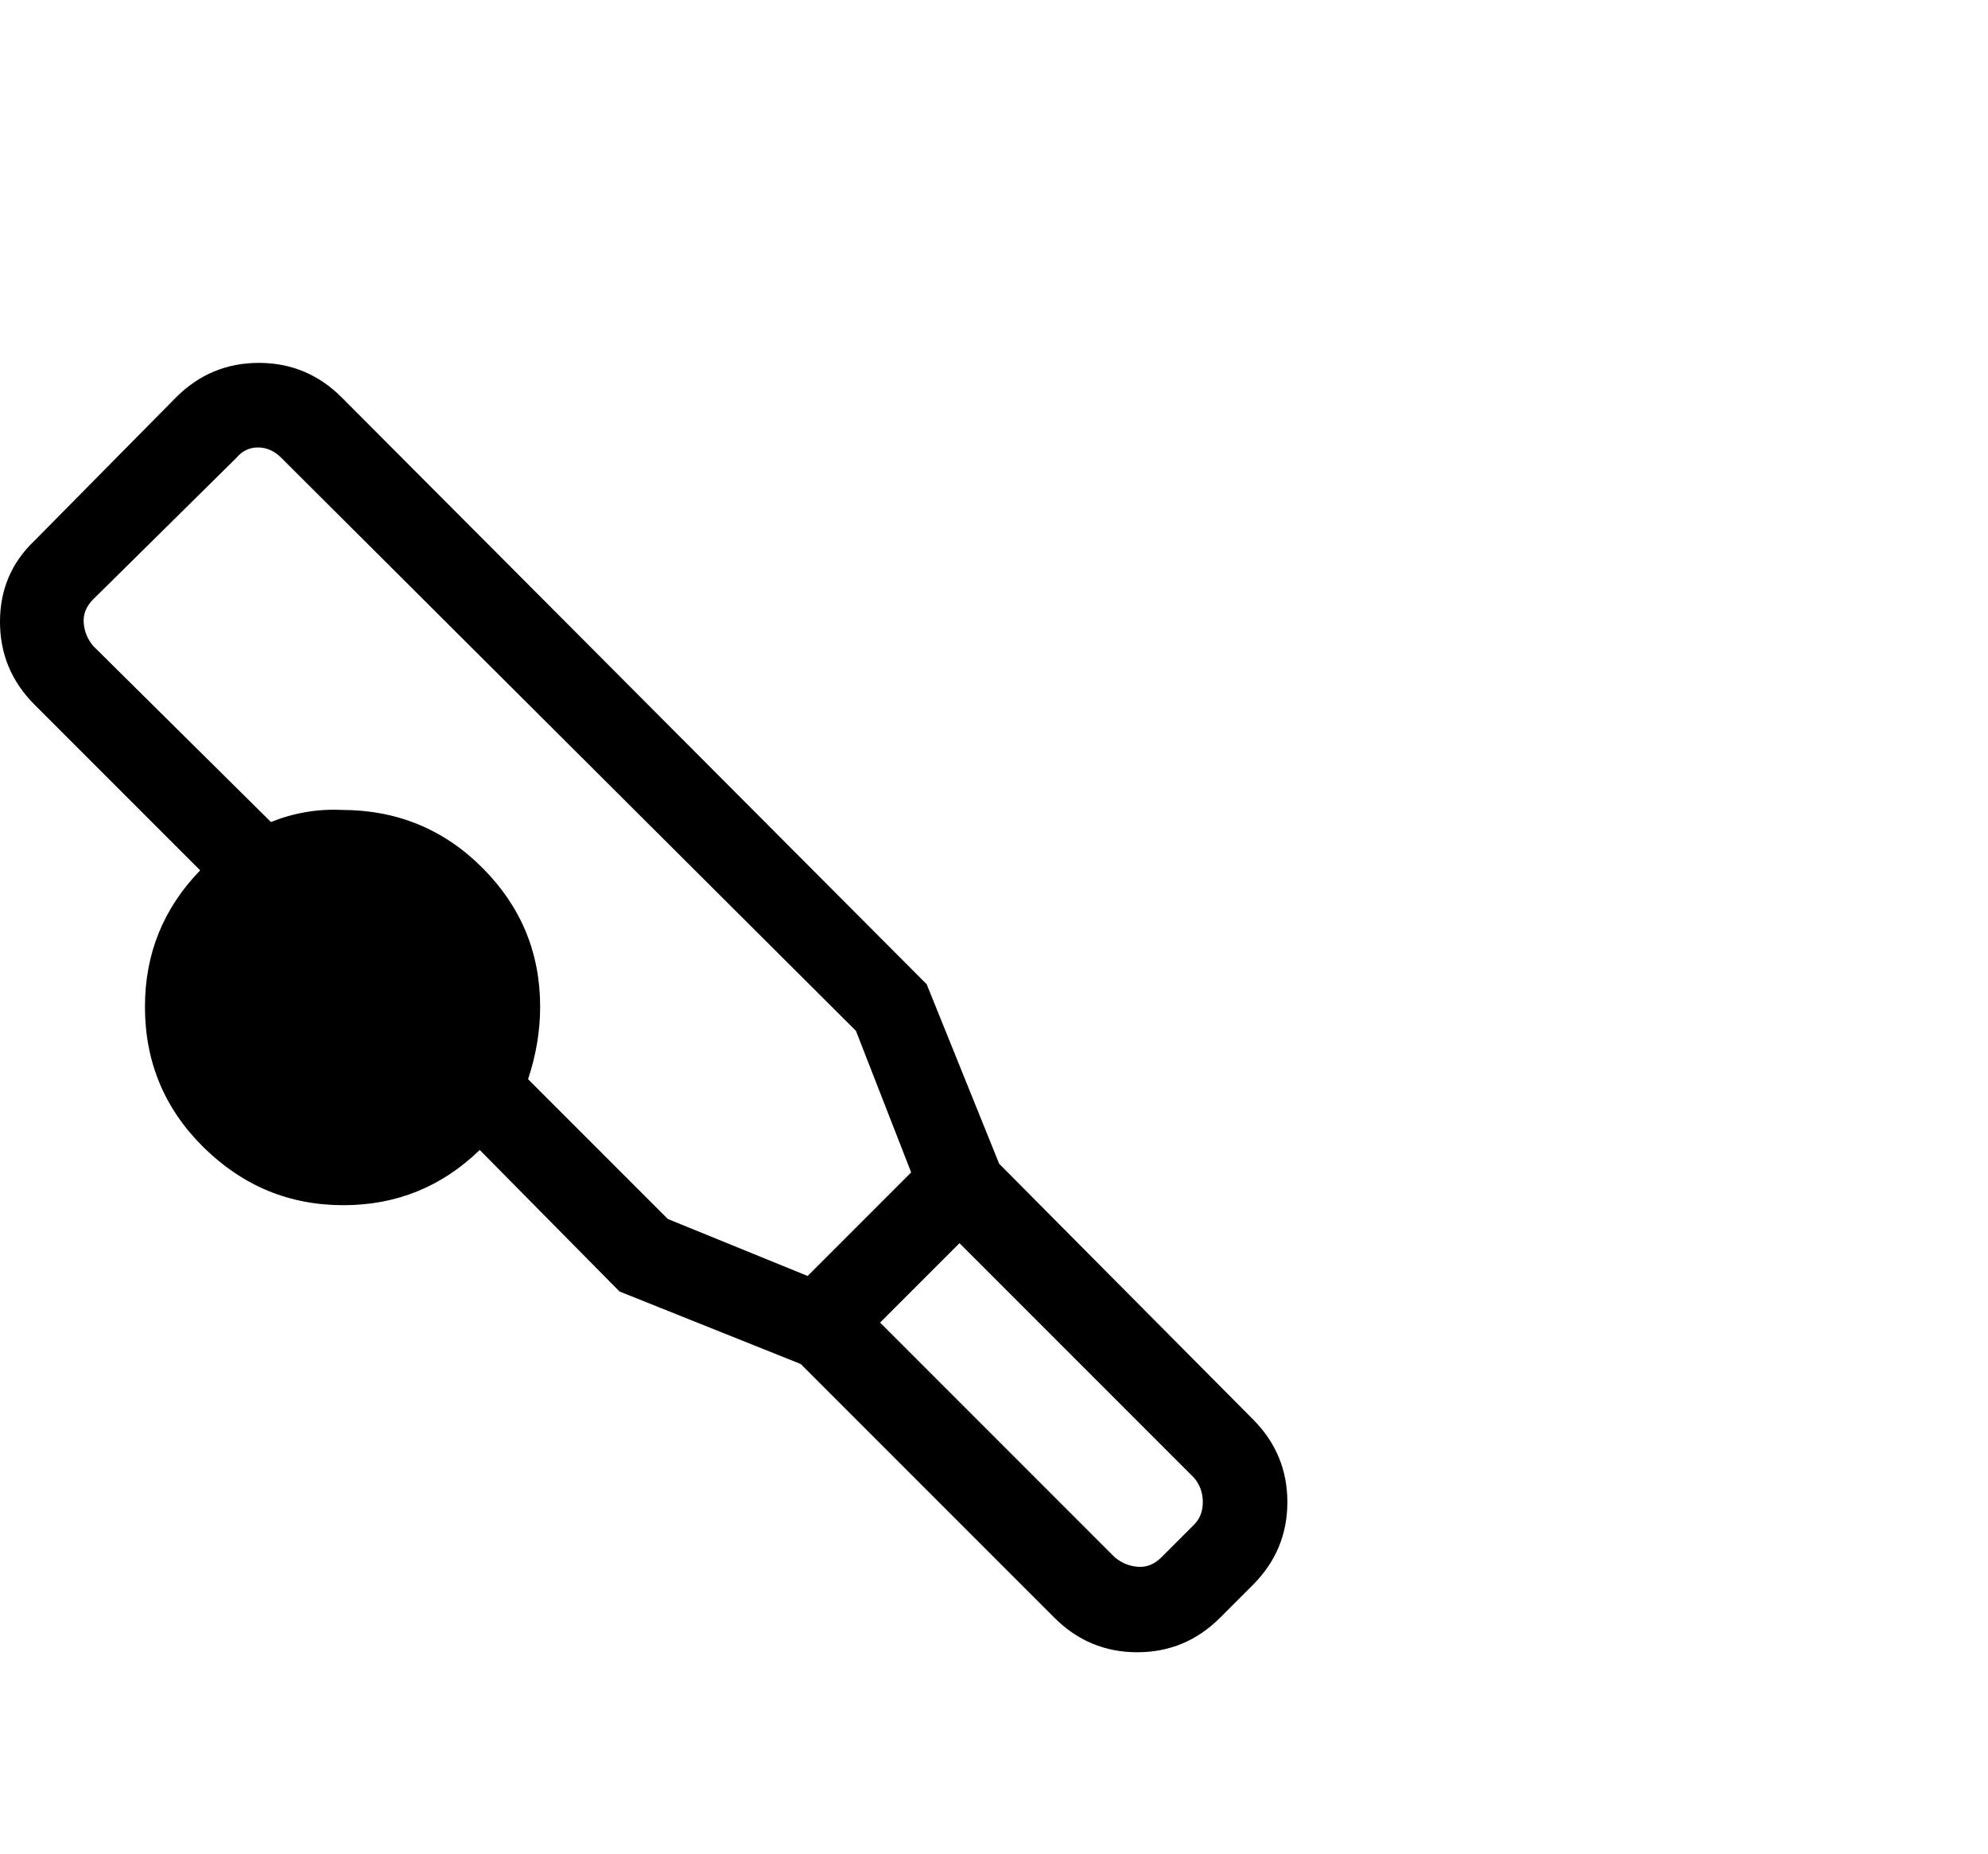 <svg viewBox="0 0 1152 1074.237" xmlns="http://www.w3.org/2000/svg"><path d="M726 822.237q20 20 20 48t-20 48l-19 19q-20 20-48 20t-48-20l-147-147-105-42-81-82q-33 32-79 32-47 0-81-33.5t-34-81.5q0-46 32-79l-96-96q-20-20-20-48t20-47l82-83q20-20 48-20t48 20l339 340 42 104 147 148zm-339-116l81 33 60-60-32-82-333-332q-6-6-13.5-6t-12.5 6l-83 82q-6 6-5.5 13.5t5.5 13.5l103 102q20-8 41-7 48 0 81.5 33.5t33.5 80.5q0 21-7 42l81 81zm305 177q5-5 5-13t-5-14l-136-136-46 46 136 136q6 5 13.5 5.5t13.5-5.5l19-19z"/></svg>